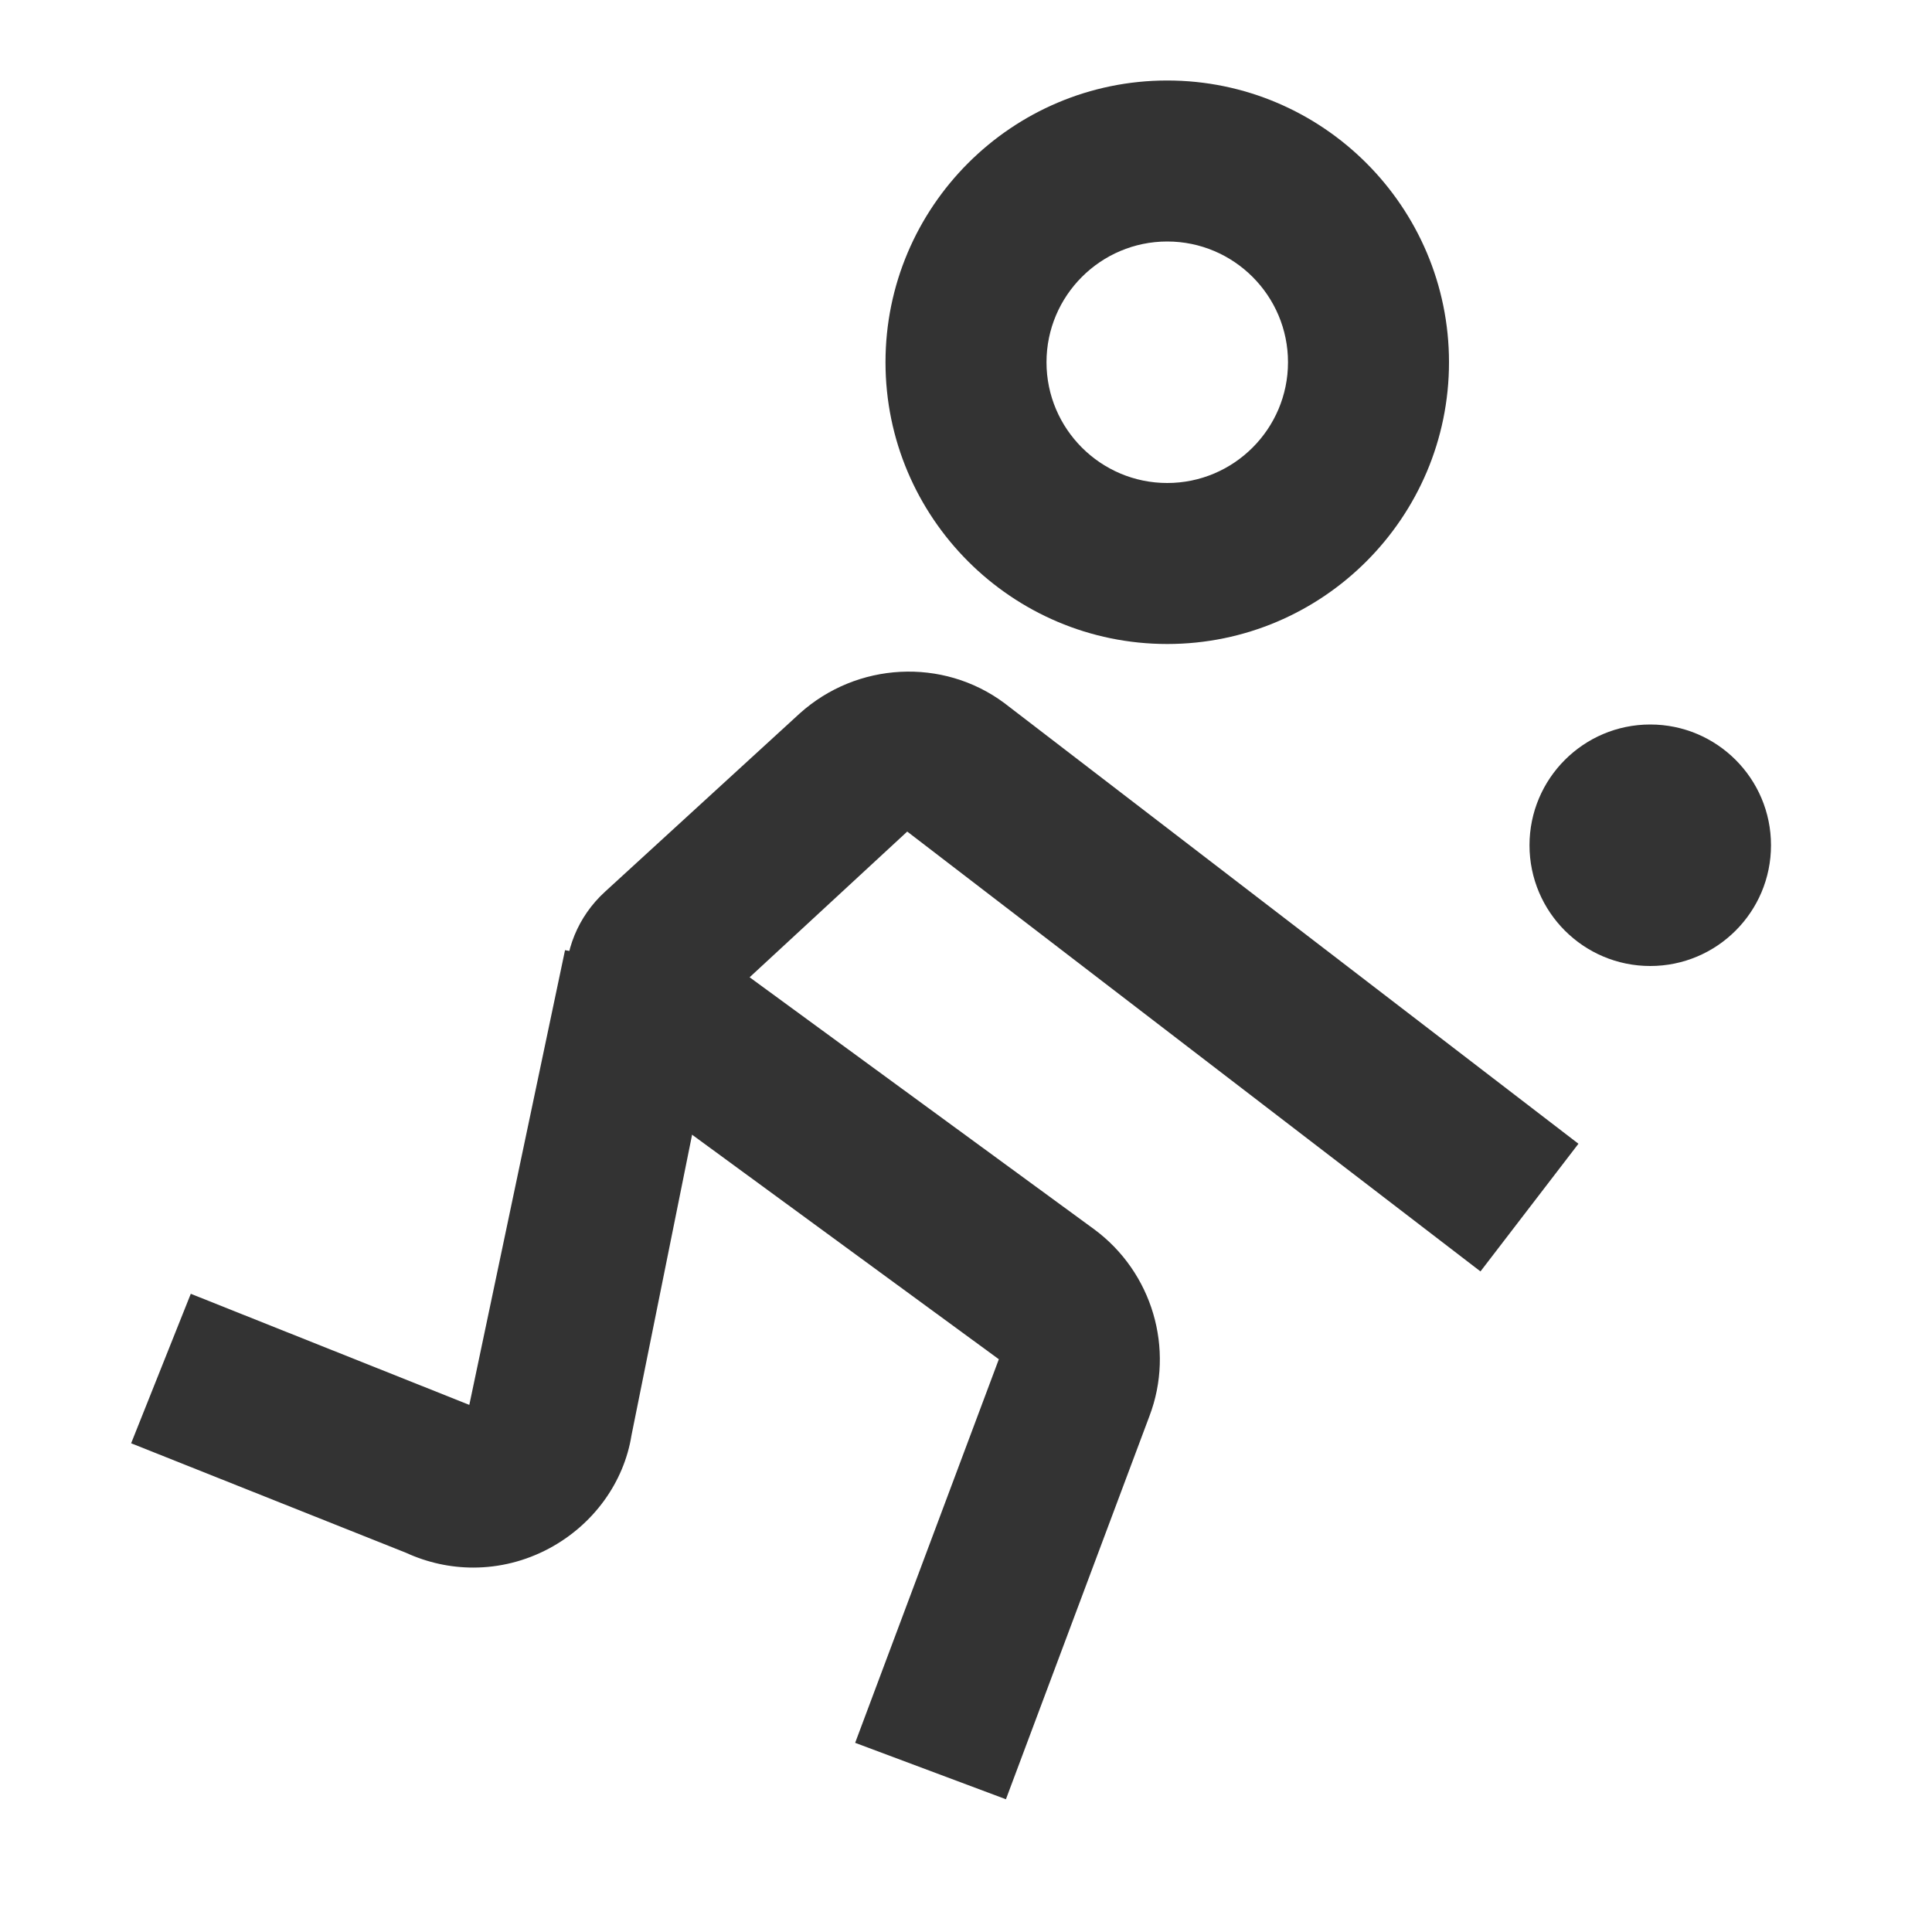 <?xml version="1.0" encoding="iso-8859-1"?>
<svg version="1.1" id="&#x56FE;&#x5C42;_1" xmlns="http://www.w3.org/2000/svg" xmlns:xlink="http://www.w3.org/1999/xlink" x="0px"
	 y="0px" viewBox="0 0 24 24" style="enable-background:new 0 0 24 24;" xml:space="preserve">
<path style="fill:#333333;" d="M14.5,8C12.57,8,11,6.43,11,4.5S12.57,1,14.5,1S18,2.57,18,4.5S16.43,8,14.5,8z M14.5,3
	C13.673,3,13,3.673,13,4.5S13.673,6,14.5,6S16,5.327,16,4.5S15.327,3,14.5,3z"/>
<path style="fill:#333333;" d="M20.5,12c0.828,0,1.5-0.672,1.5-1.5S21.328,9,20.5,9S19,9.672,19,10.5S19.672,12,20.5,12z"/>
<path style="fill:#333333;" d="M5.879,19.473c-0.284,0-0.568-0.061-0.836-0.184l-3.414-1.36l0.741-1.857l3.46,1.38l1.189-5.649
	l1.961,0.395l-1.135,5.63c-0.093,0.584-0.47,1.111-1.025,1.408C6.524,19.394,6.202,19.473,5.879,19.473z"/>
<path style="fill:#333333;" d="M12.496,22.351l-1.873-0.701l1.785-4.765l-4.764-3.487c-0.366-0.267-0.591-0.679-0.616-1.13
	c-0.025-0.45,0.152-0.884,0.487-1.19l2.419-2.215c0.712-0.641,1.779-0.695,2.54-0.131l7.134,5.476l-1.217,1.586l-7.121-5.464
	l-1.958,1.81l4.278,3.129c0.725,0.534,1.007,1.489,0.688,2.324L12.496,22.351z M8.869,12.55l-0.003,0.003
	C8.866,12.552,8.867,12.551,8.869,12.55z M8.823,11.781l0.001,0.001C8.824,11.782,8.824,11.782,8.823,11.781z"/>
</svg>






